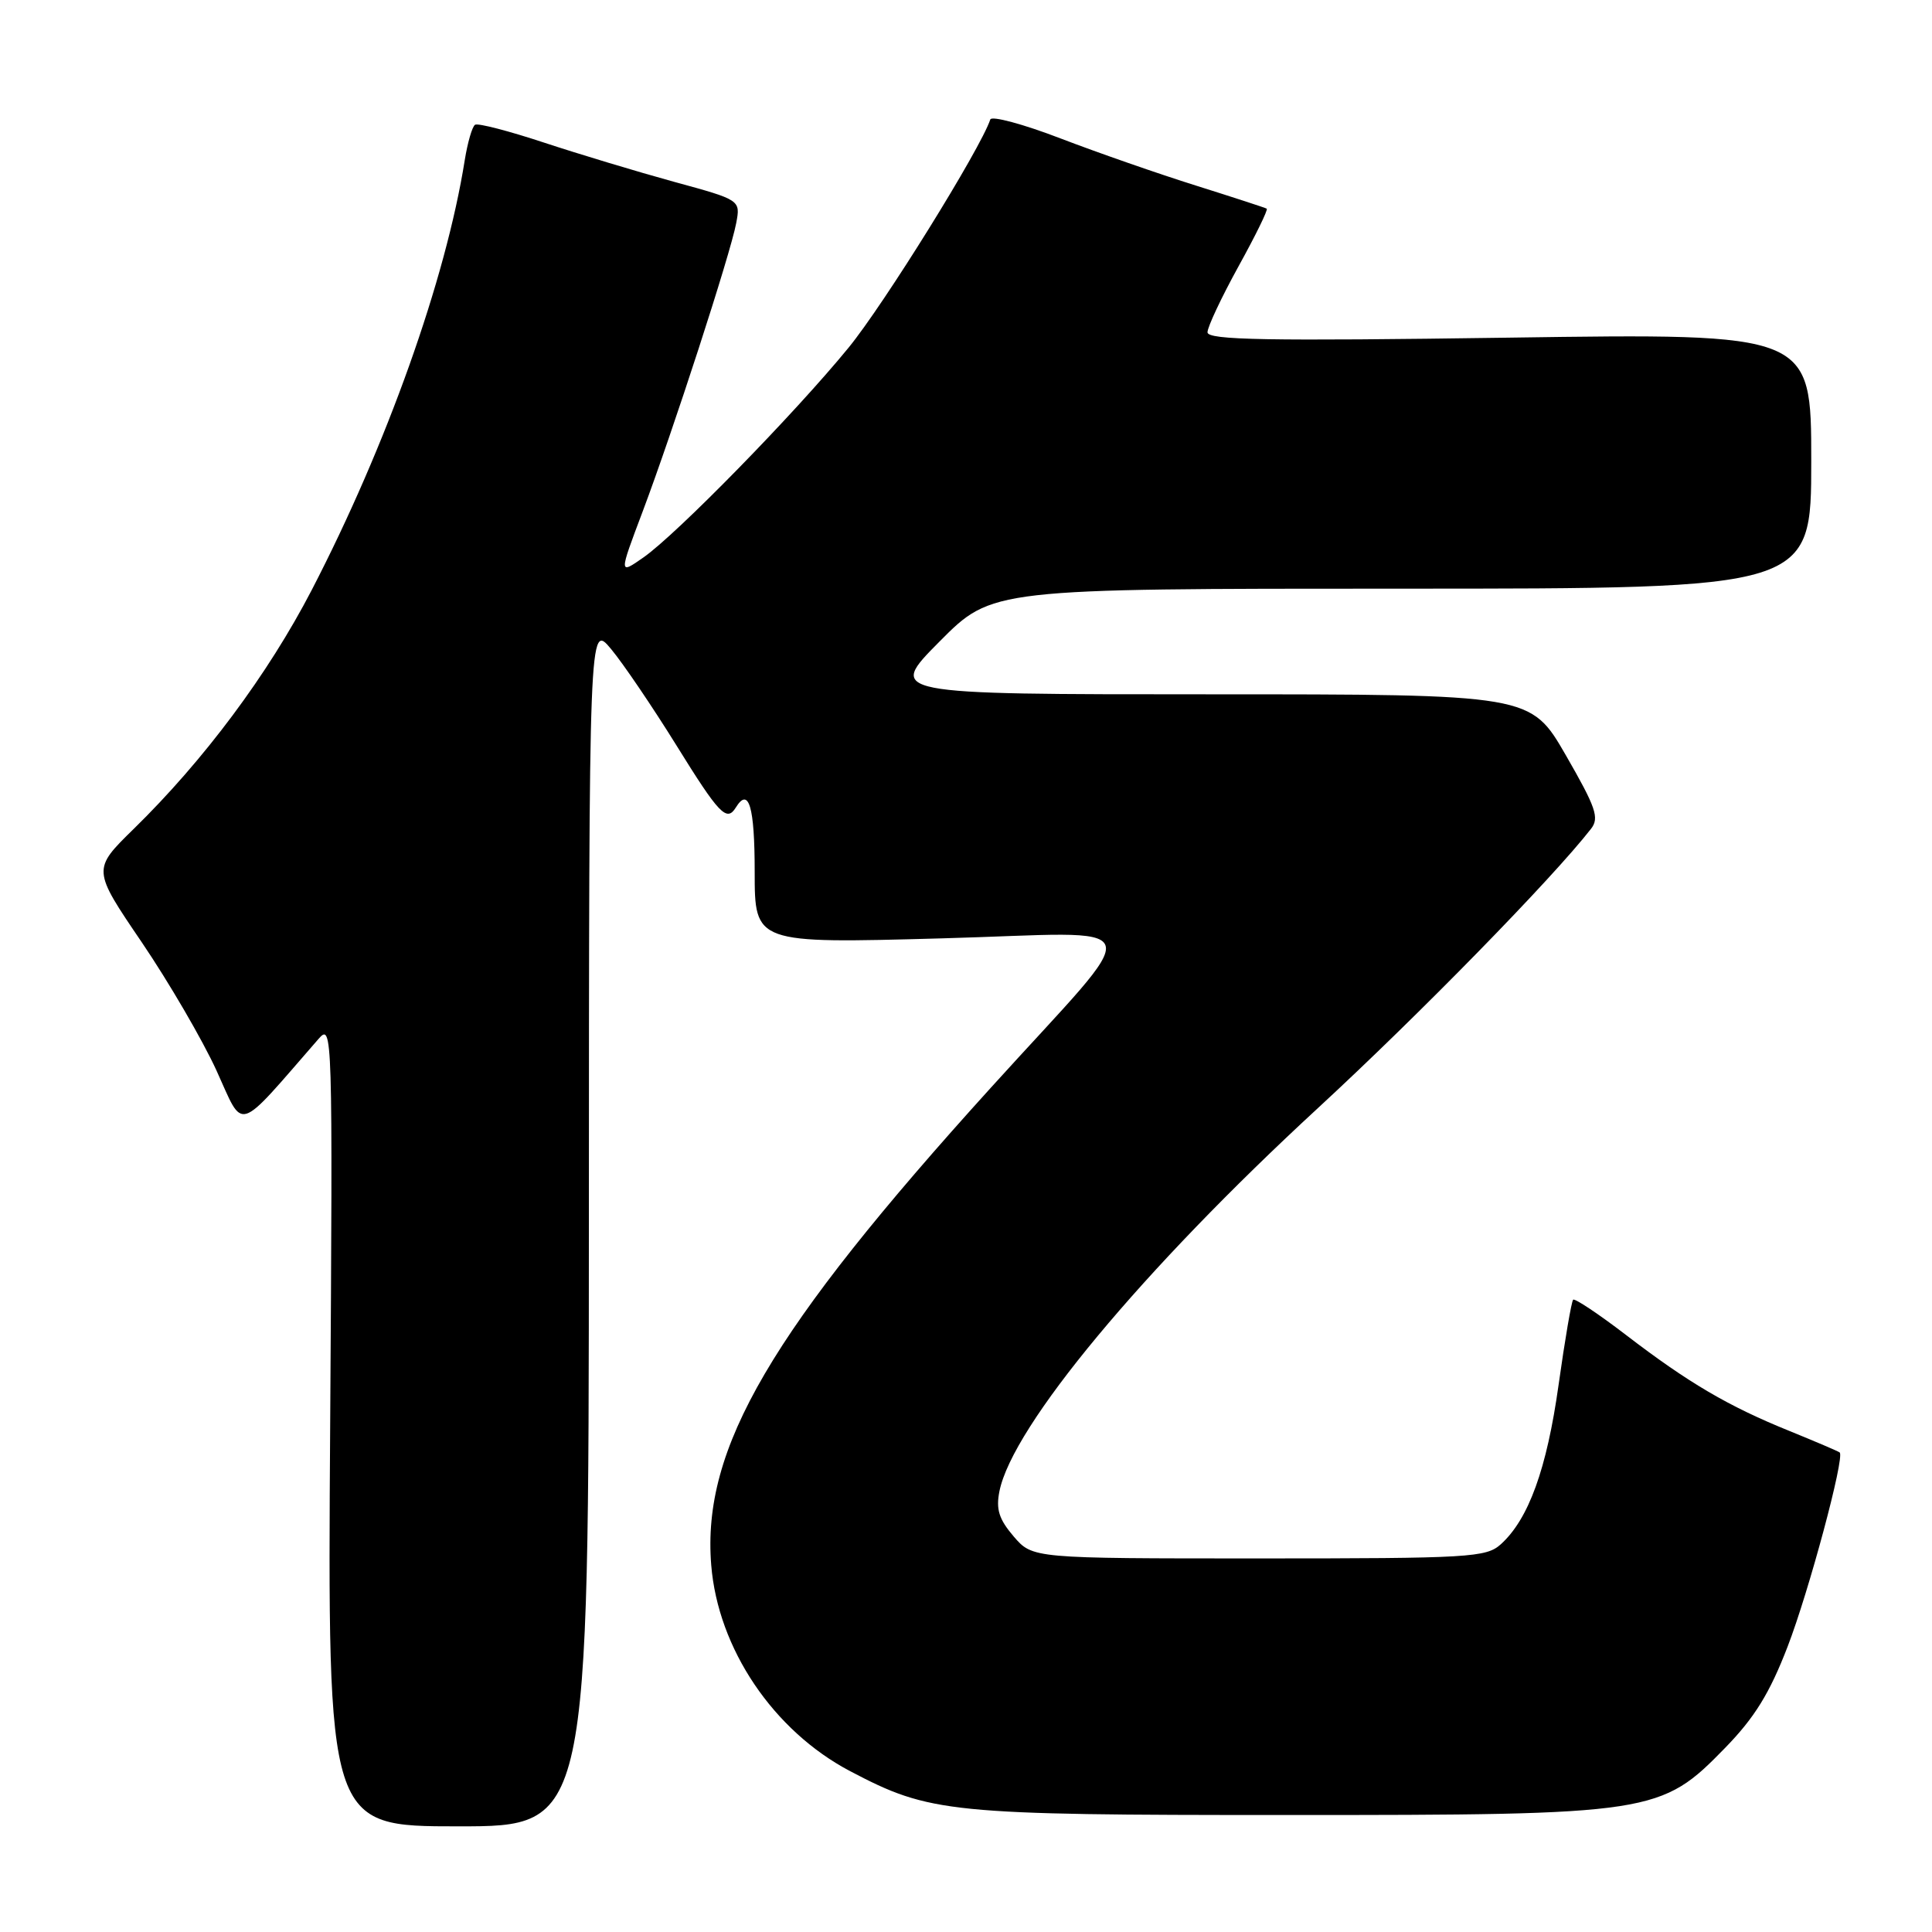 <?xml version="1.0" encoding="UTF-8" standalone="no"?>
<!DOCTYPE svg PUBLIC "-//W3C//DTD SVG 1.1//EN" "http://www.w3.org/Graphics/SVG/1.1/DTD/svg11.dtd" >
<svg xmlns="http://www.w3.org/2000/svg" xmlns:xlink="http://www.w3.org/1999/xlink" version="1.1" viewBox="0 0 256 256">
 <g >
 <path fill="currentColor"
d=" M 78.03 162.25 C 78.05 82.50 78.05 82.50 80.97 86.00 C 82.57 87.92 86.46 93.66 89.62 98.75 C 95.29 107.90 96.29 108.95 97.50 107.00 C 99.22 104.22 100.00 106.88 100.00 115.51 C 100.00 125.02 100.00 125.02 124.72 124.34 C 153.07 123.57 152.22 121.02 131.29 144.13 C 102.06 176.39 92.99 191.87 94.24 207.37 C 95.13 218.45 102.47 229.34 112.67 234.70 C 123.26 240.26 125.68 240.50 170.50 240.50 C 219.11 240.50 220.07 240.35 228.62 231.57 C 232.50 227.58 234.49 224.36 236.87 218.18 C 239.69 210.86 244.46 193.10 243.77 192.46 C 243.62 192.32 240.62 191.04 237.11 189.61 C 229.00 186.33 223.72 183.23 215.44 176.88 C 211.81 174.10 208.66 172.00 208.45 172.22 C 208.23 172.44 207.36 177.51 206.52 183.50 C 204.96 194.64 202.55 201.29 198.87 204.62 C 196.93 206.37 194.76 206.50 166.81 206.50 C 136.83 206.50 136.83 206.50 134.32 203.59 C 132.37 201.31 131.95 200.00 132.43 197.60 C 134.16 188.97 151.33 168.31 174.65 146.81 C 188.03 134.47 205.68 116.42 210.82 109.82 C 211.95 108.37 211.47 107.00 207.48 100.07 C 202.82 92.00 202.82 92.00 160.19 92.00 C 117.55 92.00 117.55 92.00 124.50 85.00 C 131.45 78.00 131.45 78.00 185.72 78.00 C 240.00 78.00 240.00 78.00 240.00 61.08 C 240.00 44.16 240.00 44.16 200.00 44.74 C 167.82 45.20 160.00 45.06 160.00 44.03 C 160.00 43.32 161.85 39.40 164.10 35.31 C 166.36 31.22 168.05 27.78 167.85 27.65 C 167.66 27.53 163.45 26.16 158.50 24.60 C 153.55 23.05 145.46 20.23 140.52 18.34 C 135.58 16.44 131.39 15.32 131.22 15.83 C 129.92 19.74 117.11 40.37 112.43 46.08 C 105.29 54.81 89.63 70.82 85.25 73.87 C 82.00 76.14 82.00 76.14 85.14 67.82 C 89.12 57.26 96.80 33.60 97.55 29.57 C 98.13 26.50 98.13 26.50 89.31 24.09 C 84.47 22.76 76.71 20.42 72.07 18.89 C 67.44 17.36 63.34 16.29 62.95 16.53 C 62.57 16.76 61.96 18.88 61.58 21.23 C 59.08 36.99 51.23 59.02 41.30 78.19 C 35.52 89.33 27.03 100.73 17.70 109.85 C 12.23 115.21 12.23 115.21 18.78 124.85 C 22.38 130.16 26.84 137.81 28.69 141.86 C 32.39 149.97 31.15 150.35 42.19 137.68 C 44.06 135.53 44.09 136.33 43.75 188.75 C 43.40 242.00 43.40 242.00 60.70 242.00 C 78.00 242.00 78.00 242.00 78.03 162.25 Z "/>
</g>
</svg>